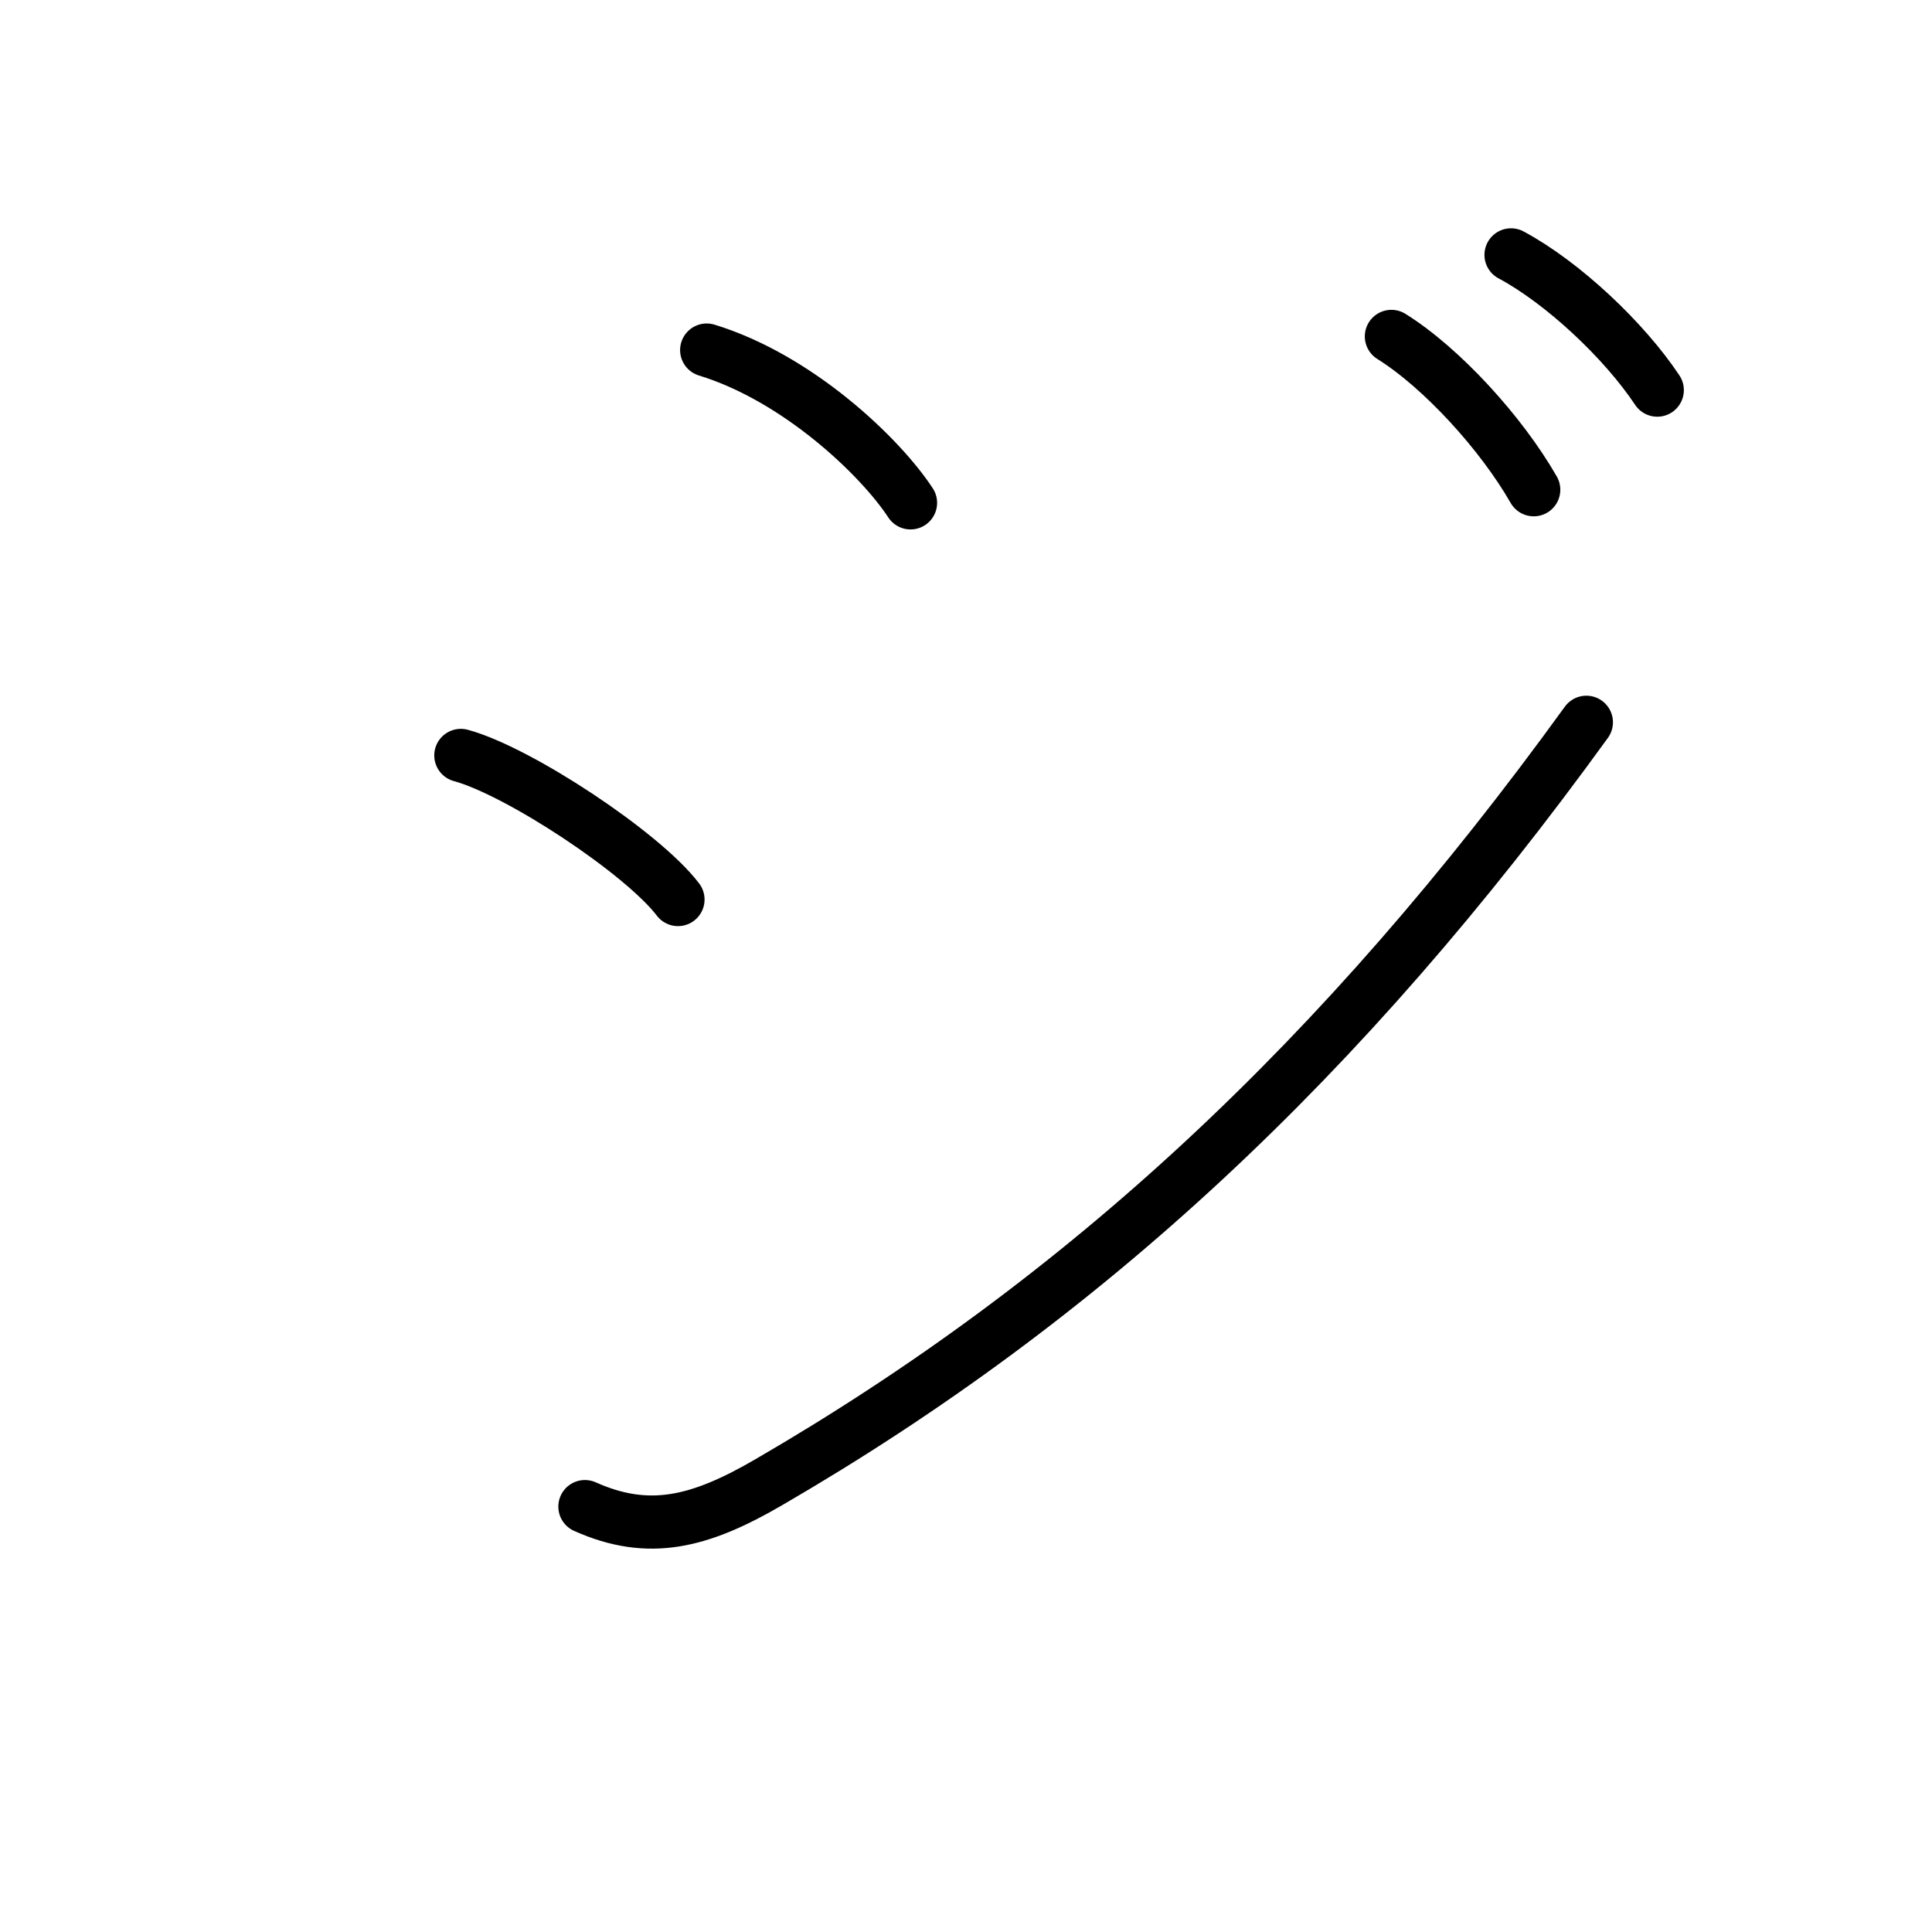<?xml version="1.0" encoding="UTF-8"?><svg xmlns="http://www.w3.org/2000/svg" width="109" height="109" viewBox="0 0 109 109"><g id="kvg:StrokePaths_030b8" style="fill:none;stroke:#000000;stroke-width:3;stroke-linecap:round;stroke-linejoin:round;"><g id="kvg:030b8"><path id="kvg:030b8-s1" d="M39.87,19.75c5.14,1.57,9.79,6.01,11.5,8.62"></path><path id="kvg:030b8-s2" d="M26,42.62c3.25,0.88,10.25,5.5,12.25,8.13"></path><path id="kvg:030b8-s3" d="M33,85c3.62,1.62,6.5,0.88,10.38-1.38c17.81-10.34,32.37-23.87,46.12-42.87"></path><path id="kvg:030b8-s4" d="M78.5,18.98c2.85,1.78,6.21,5.47,8.03,8.65"></path><path id="kvg:030b8-s5" d="M85.25,14.38c2.93,1.57,6.39,4.83,8.25,7.63"></path></g></g></svg>